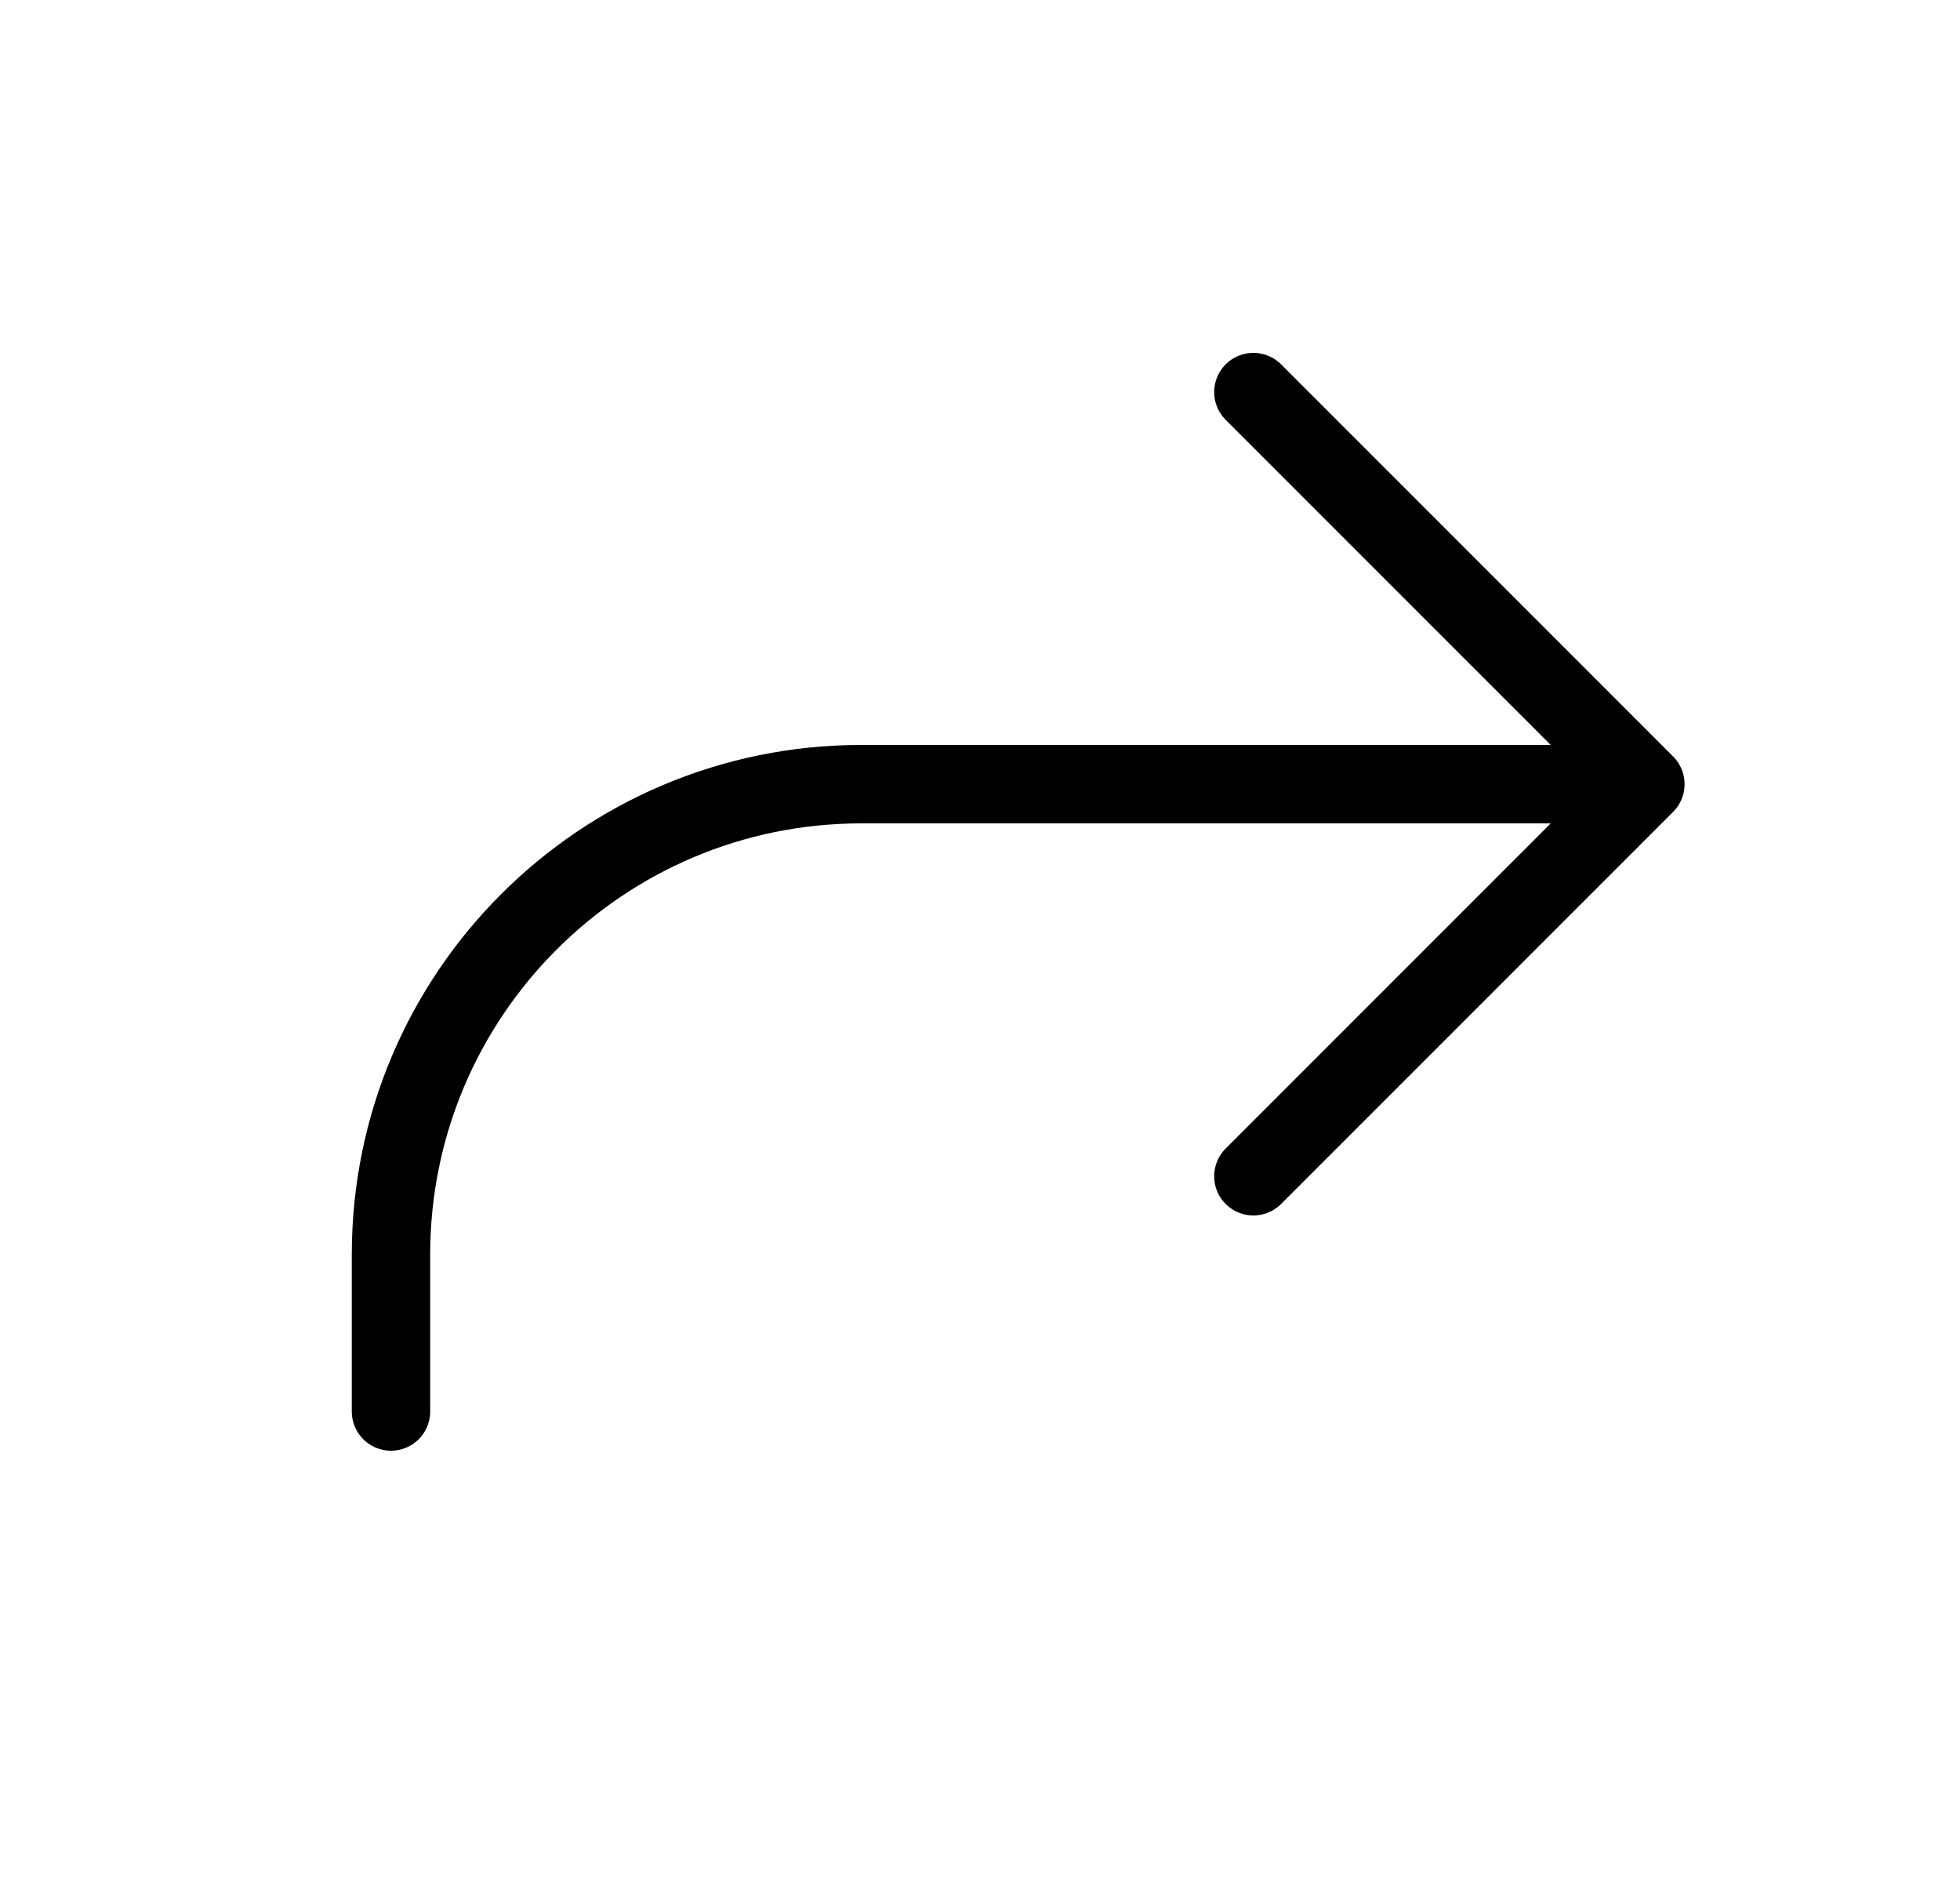 <svg width="25" height="24" viewBox="0 0 25 24" fill="none" xmlns="http://www.w3.org/2000/svg">
<path d="M15.987 15L20.987 10M20.987 10L15.987 5M20.987 10L10.987 10C7.674 10 4.987 12.686 4.987 16L4.987 18" stroke="currentColor" stroke-linecap="round" stroke-linejoin="round"/>
</svg>
